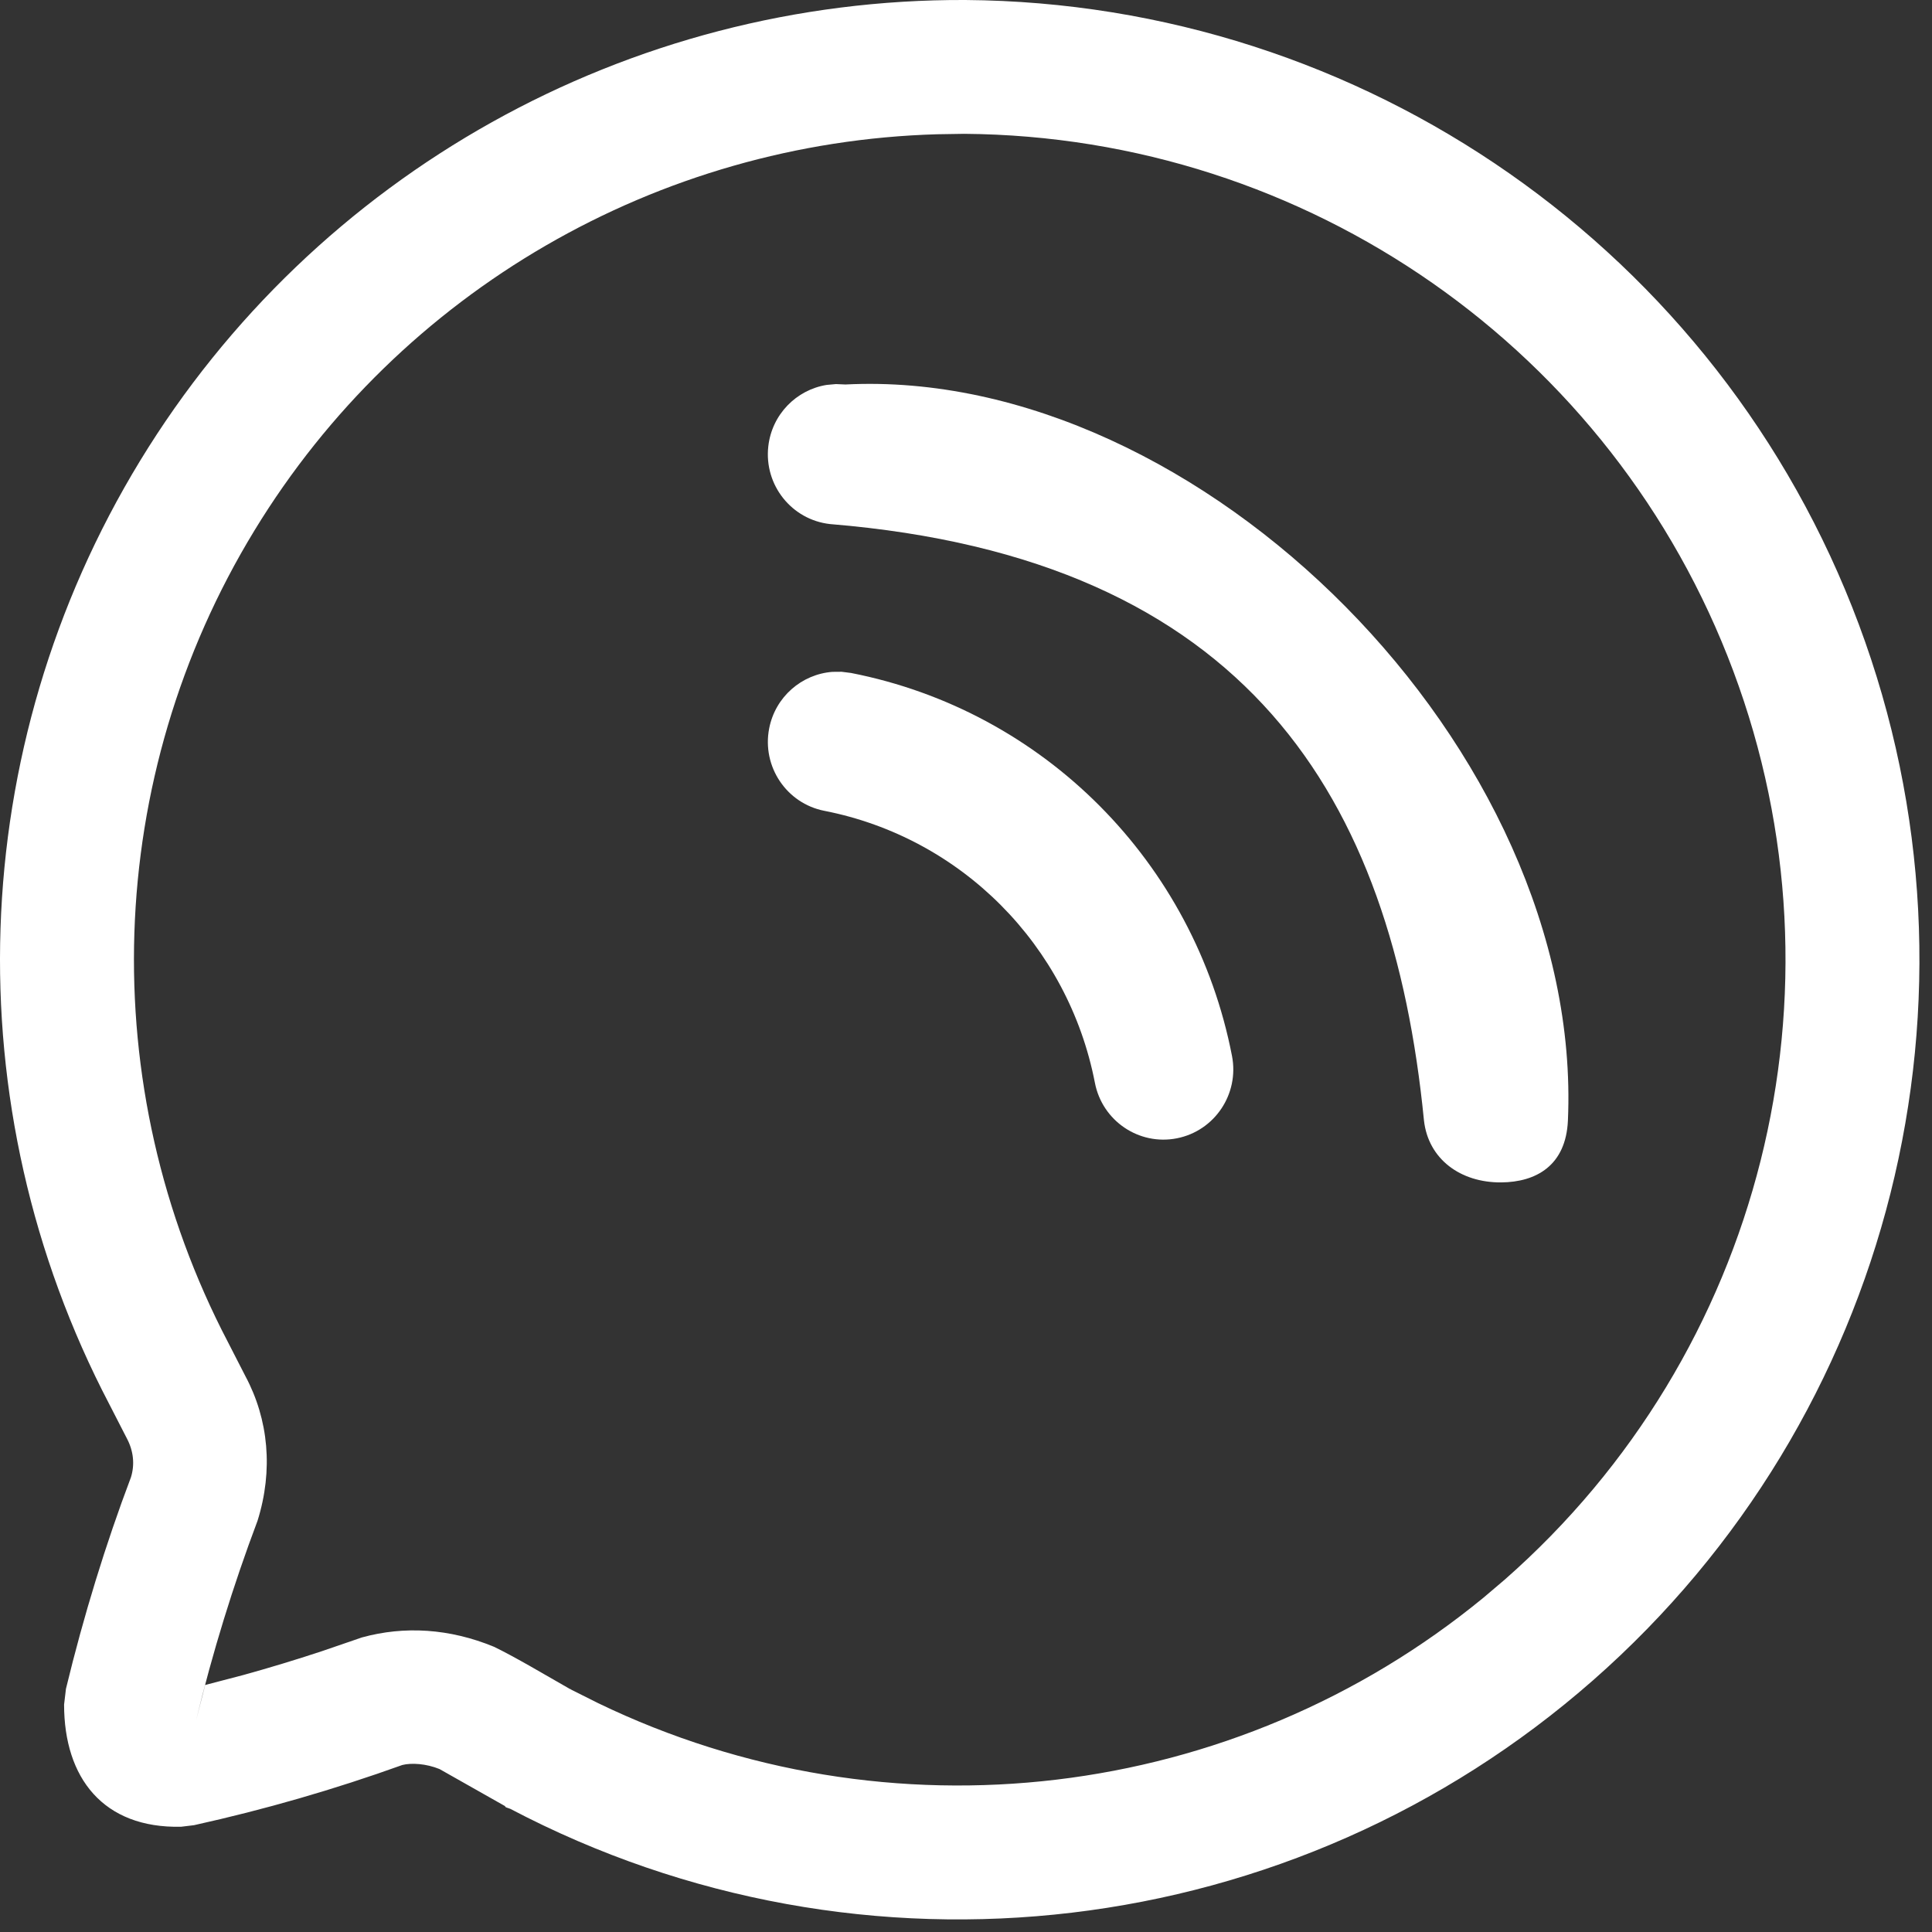 <svg width="94" height="94" viewBox="0 0 94 94" fill="none" xmlns="http://www.w3.org/2000/svg">
<rect x="0" y="0" width="94" height="94" fill="#333333" stroke="none"/>
<path fill-rule="evenodd" clip-rule="evenodd" d="M6.82 22.413C15.342 8.437 30.568 -0.066 46.965 0C66.36 0.143 83.654 12.224 90.436 30.369C97.217 48.515 92.075 68.958 77.511 81.751C62.95 94.543 41.992 97.032 24.831 88.009L24.618 87.934C24.584 87.914 24.579 87.898 24.572 87.875L21.385 86.072C20.735 85.806 20.016 85.763 19.577 85.874C16.264 87.065 12.878 88.043 9.44 88.803L8.81 88.879C5.025 88.963 3.118 86.507 3.118 82.933L3.209 82.167C4.069 78.612 5.146 75.114 6.372 71.874C6.562 71.261 6.499 70.597 6.171 69.982L5.312 68.309C-2.275 53.803 -1.702 36.391 6.82 22.413ZM46.92 6.511L45.608 6.532C32.008 6.921 19.487 14.153 12.383 25.805C5.051 37.83 4.558 52.81 11.097 65.312L11.942 66.96C13.066 69.062 13.301 71.527 12.532 73.987C11.337 77.16 10.339 80.403 9.542 83.698L9.982 81.982L11.826 81.5C13.092 81.151 14.363 80.766 15.655 80.339L17.61 79.668C19.675 79.099 21.87 79.231 24.033 80.122C24.487 80.341 25.05 80.645 25.76 81.046L27.732 82.178L27.817 82.201L27.759 82.193L29.103 82.866C43.23 89.688 60.061 87.682 72.183 77.729L73.211 76.856C85.743 65.848 90.167 48.261 84.332 32.649C78.497 17.036 63.612 6.638 46.92 6.511Z" fill="white"/>
<path fill-rule="evenodd" clip-rule="evenodd" d="M41.133 18.707L40.671 18.687L40.221 18.728C38.748 18.964 37.553 20.163 37.38 21.725C37.173 23.601 38.518 25.29 40.383 25.498C60.729 27.168 67.734 38.841 69.282 54.516C69.492 56.391 71.053 57.544 73.039 57.529C74.738 57.516 76.19 56.711 76.286 54.515C77.072 36.504 58.395 17.829 41.133 18.707ZM41.408 32.743L40.95 32.685L40.498 32.689C39.011 32.803 37.722 33.9 37.423 35.443C37.064 37.295 38.266 39.089 40.108 39.45C46.769 40.755 51.973 45.987 53.272 52.684C53.63 54.536 55.415 55.745 57.257 55.384C59.099 55.023 60.301 53.229 59.942 51.377C58.114 41.949 50.786 34.581 41.408 32.743Z" fill="white"/>
</svg>
